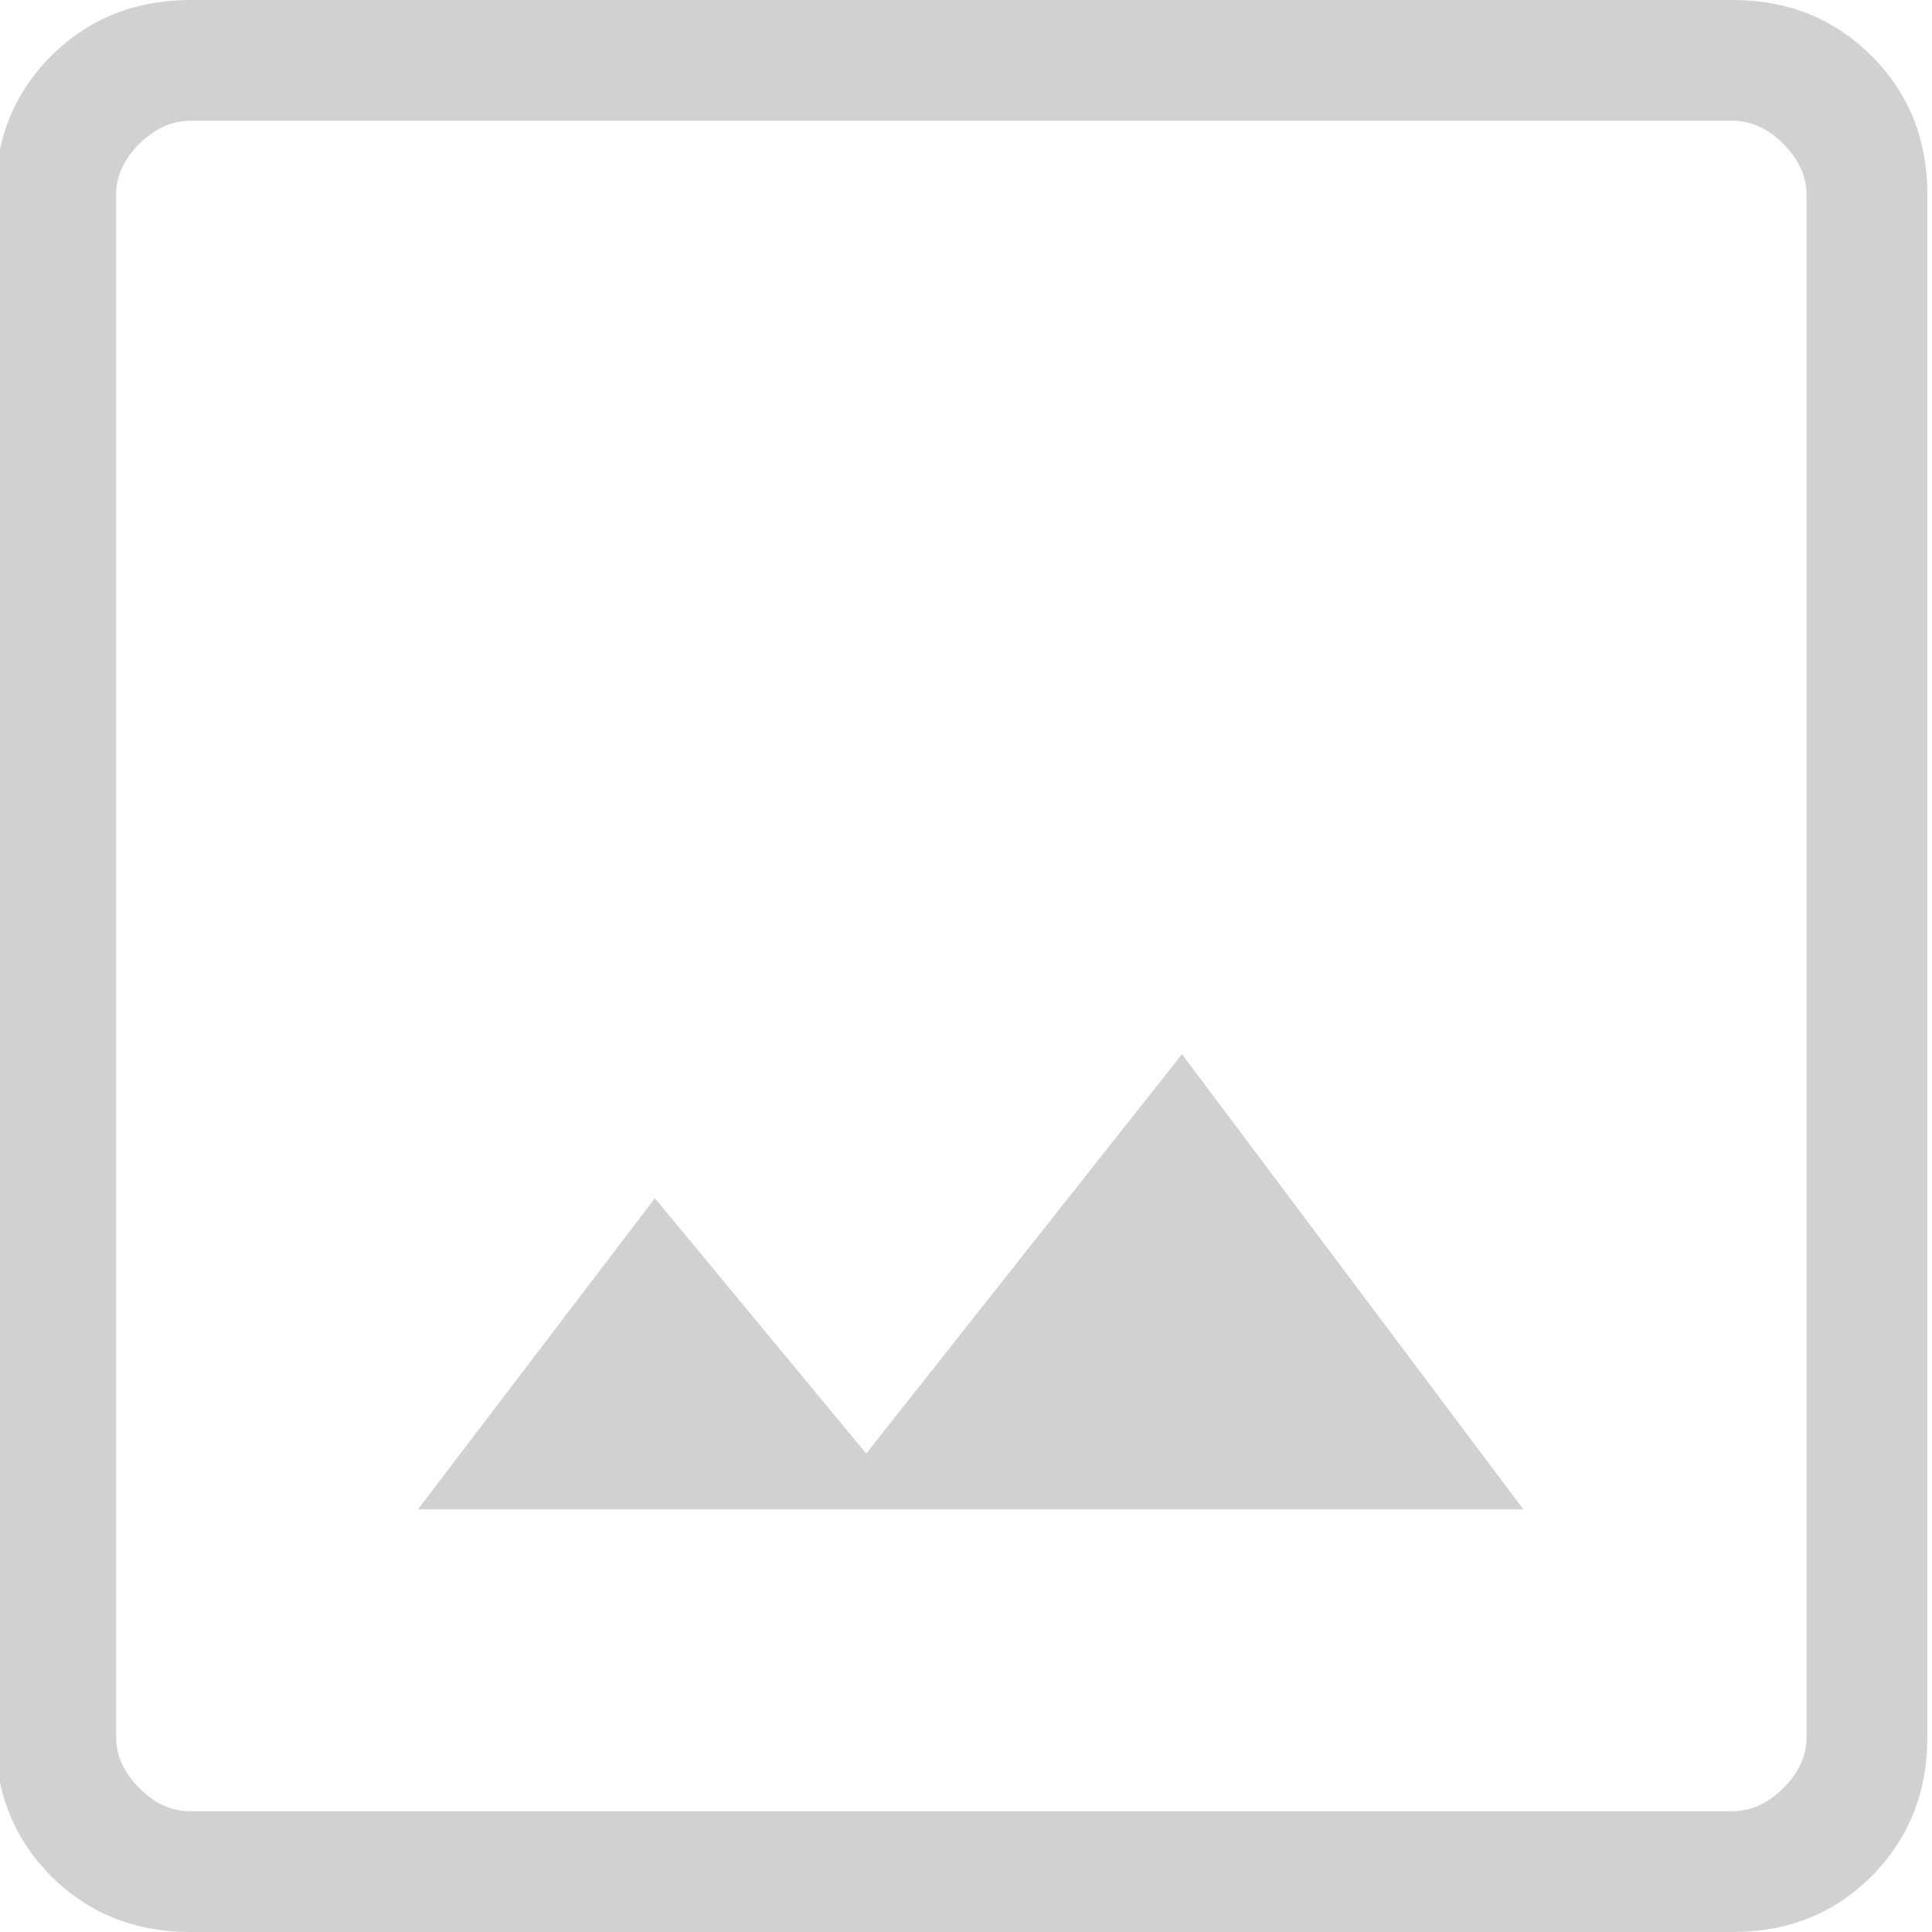 <svg width="216" height="216" viewBox="0 0 216 216" fill="none" xmlns="http://www.w3.org/2000/svg" xmlns:xlink="http://www.w3.org/1999/xlink">
<path d="M21.296,216C15.077,216 9.889,213.92 5.731,209.762C1.573,205.604 -0.511,200.412 -0.52,194.184L-0.52,21.816C-0.52,15.597 1.564,10.409 5.731,6.251C9.898,2.092 15.086,0.009 21.296,0L193.678,0C199.888,0 205.076,2.083 209.242,6.251C213.41,10.418 215.488,15.606 215.48,21.816L215.48,194.197C215.48,200.408 213.4,205.596 209.242,209.762C205.084,213.93 199.892,216.008 193.664,216L21.296,216ZM21.296,202.5L193.678,202.5C195.748,202.5 197.651,201.636 199.388,199.908C201.124,198.18 201.988,196.272 201.98,194.184L201.98,21.816C201.98,19.737 201.116,17.829 199.388,16.092C197.66,14.355 195.752,13.491 193.664,13.5L21.296,13.5C19.217,13.5 17.309,14.364 15.572,16.092C13.835,17.82 12.971,19.728 12.98,21.816L12.98,194.197C12.98,196.267 13.844,198.171 15.572,199.908C17.3,201.644 19.204,202.508 21.283,202.5M46.73,168.75L170.309,168.75L132.145,117.855L96.842,162.513L73.217,133.96L46.73,168.75Z" fill="#D1D1D1"/>
</svg>
